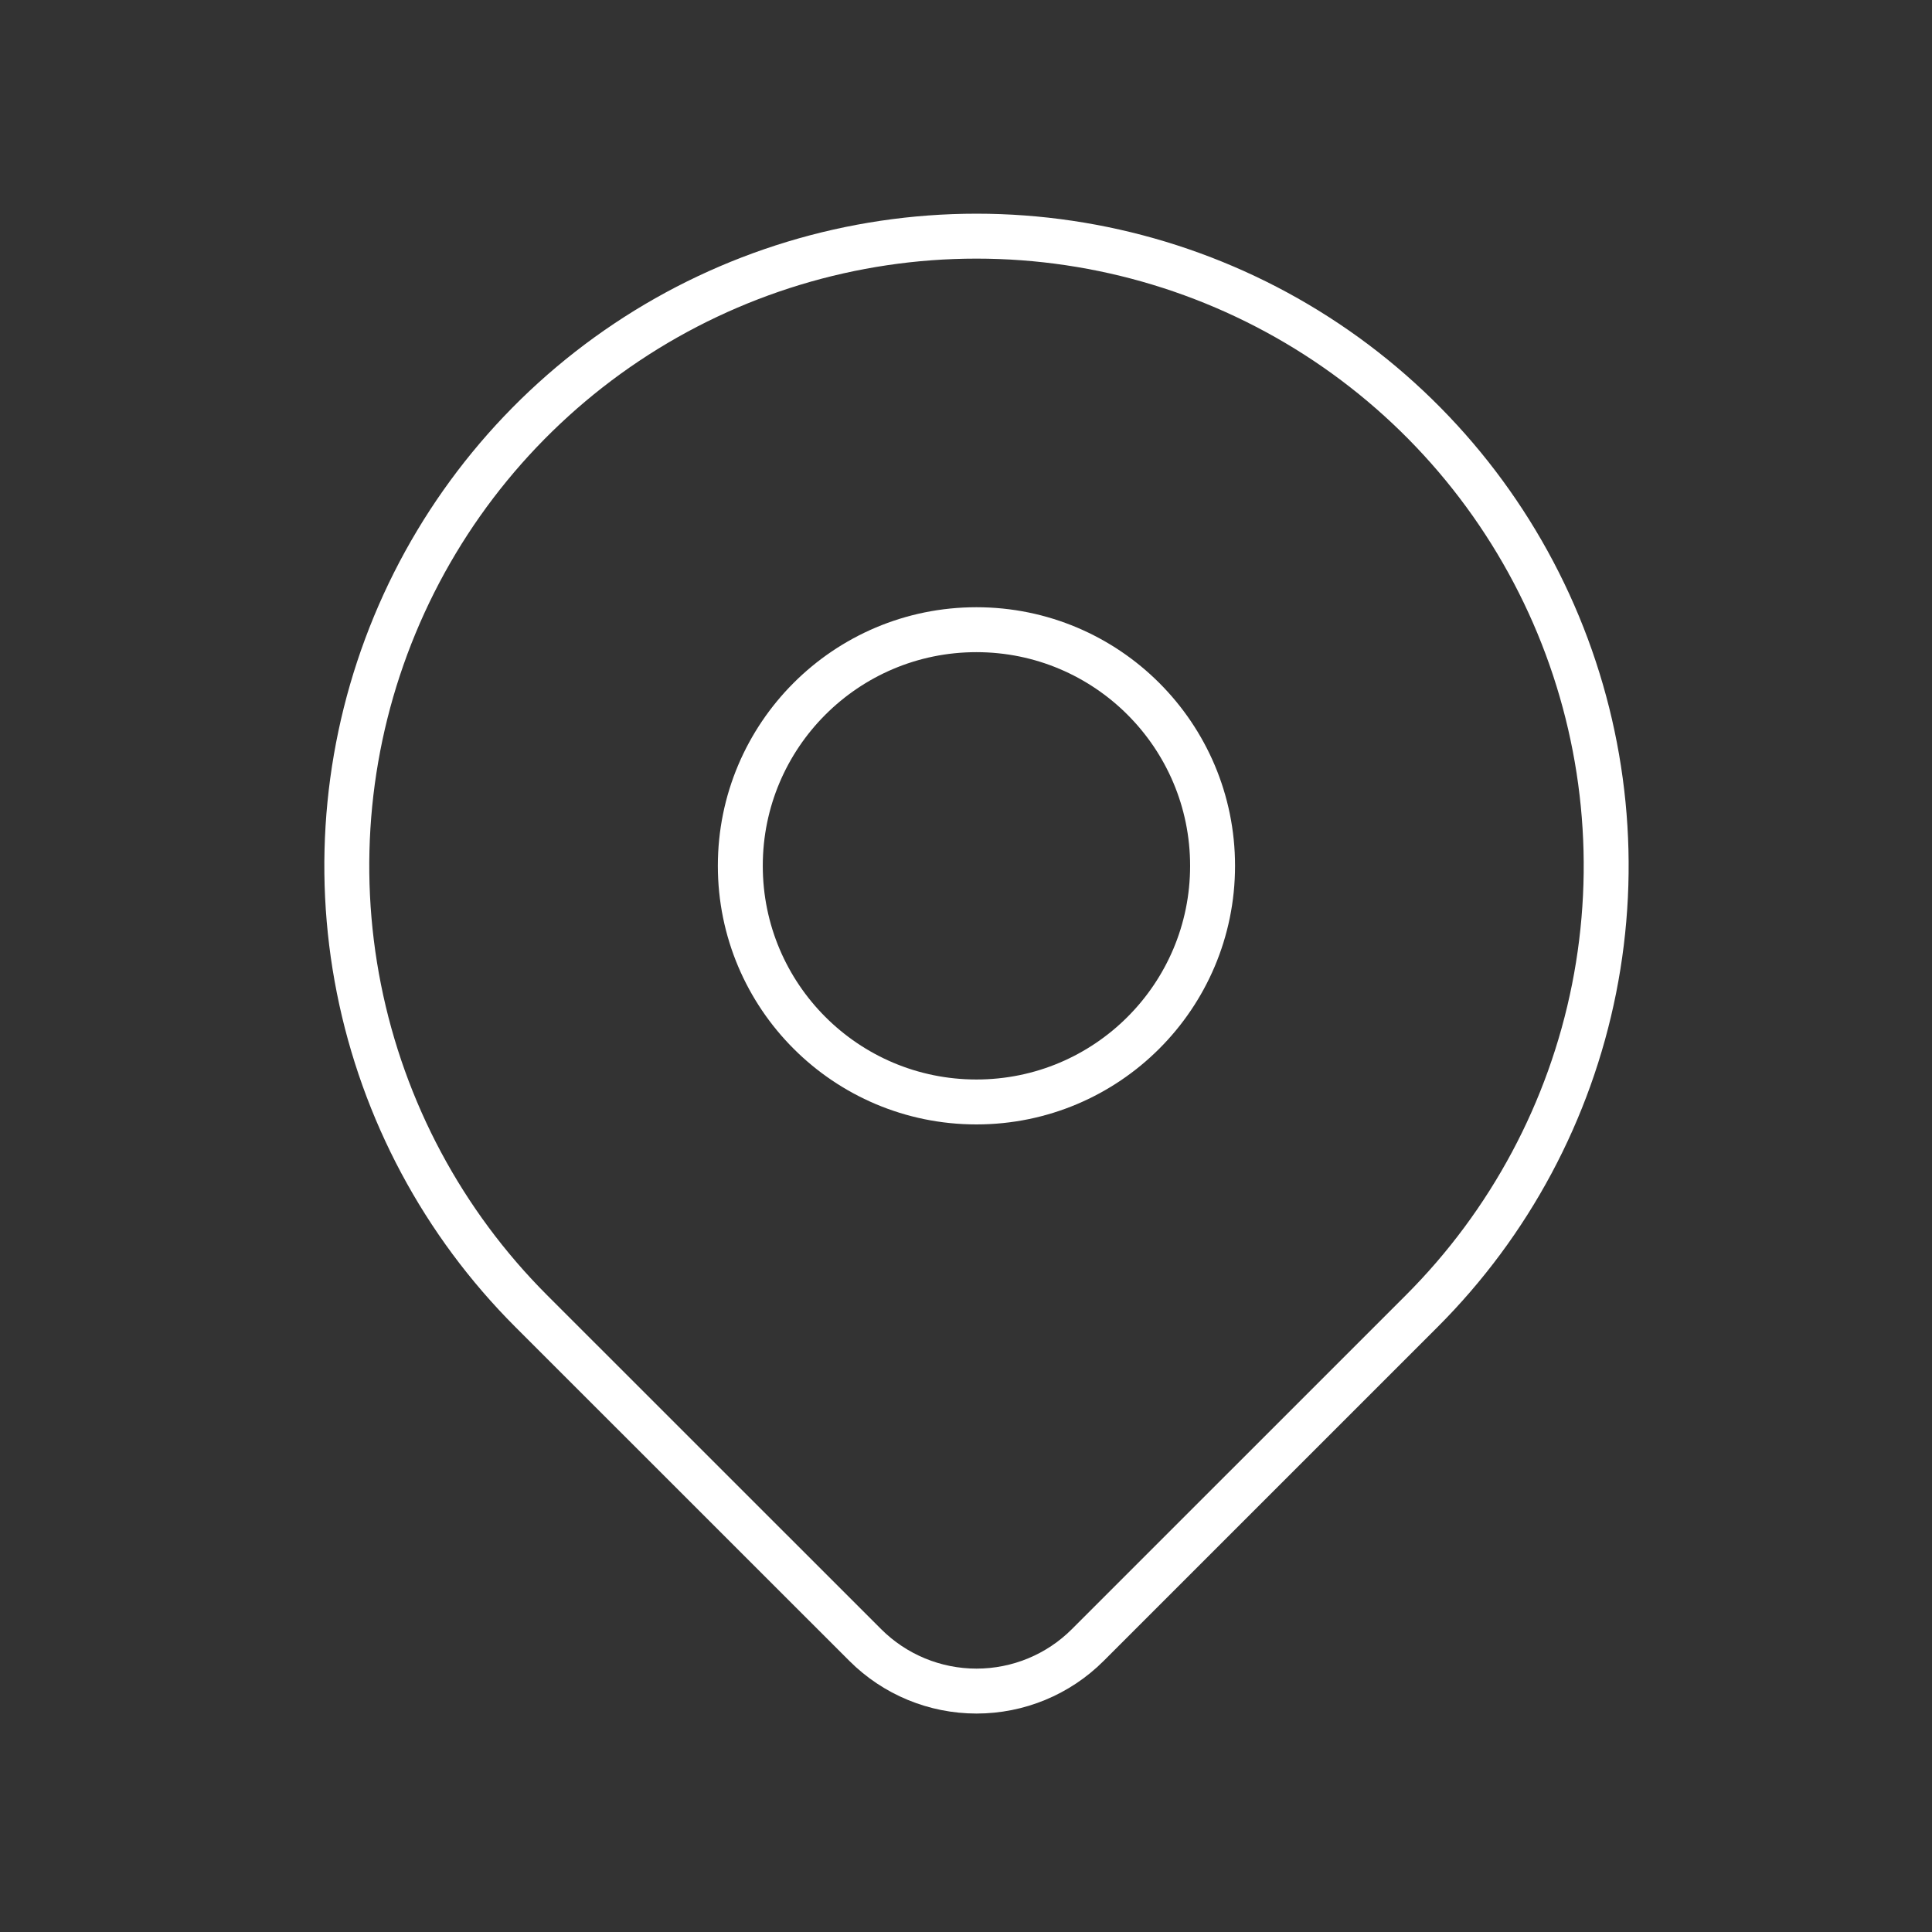 <svg width="43" height="43" viewBox="0 0 43 43" fill="none" xmlns="http://www.w3.org/2000/svg">
<rect x="0" y="0" width="43" height="43" fill="#333333" stroke="none"/>
<path d="M21.732 24.526C24.635 24.526 26.988 22.173 26.988 19.27C26.988 16.368 24.635 14.015 21.732 14.015C18.829 14.015 16.477 16.368 16.477 19.27C16.477 22.173 18.829 24.526 21.732 24.526Z" stroke="white" stroke-linecap="round" stroke-linejoin="round"/>
<path d="M31.644 29.18L24.21 36.613C23.554 37.27 22.663 37.638 21.734 37.638C20.806 37.638 19.915 37.27 19.258 36.613L11.823 29.18C9.863 27.22 8.529 24.723 7.988 22.005C7.447 19.286 7.725 16.468 8.786 13.907C9.846 11.347 11.643 9.158 13.947 7.618C16.252 6.078 18.962 5.256 21.733 5.256C24.505 5.256 27.215 6.078 29.52 7.618C31.824 9.158 33.62 11.347 34.681 13.907C35.742 16.468 36.02 19.286 35.479 22.005C34.938 24.723 33.603 27.22 31.644 29.18V29.18Z" stroke="white" stroke-linecap="round" stroke-linejoin="round"/>
</svg>
